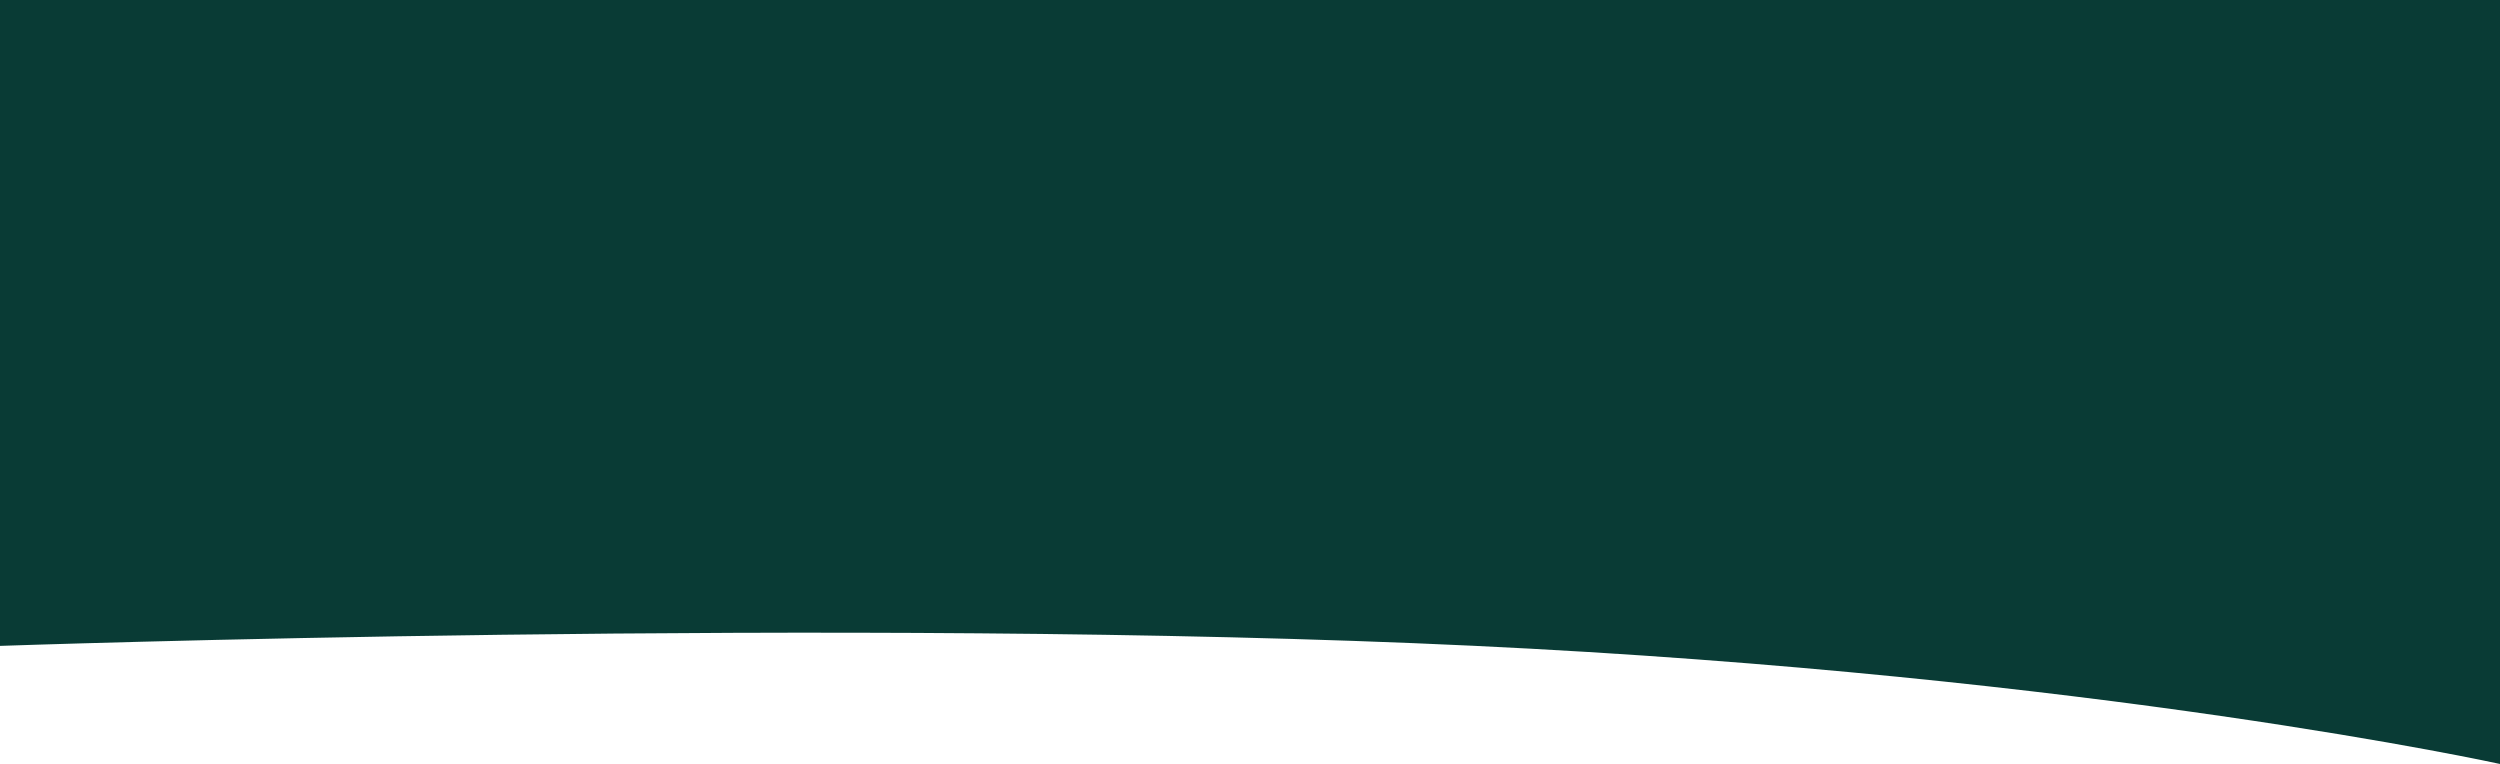 <?xml version="1.0" encoding="utf-8"?>
<!-- Generator: Adobe Illustrator 26.2.1, SVG Export Plug-In . SVG Version: 6.00 Build 0)  -->
<svg version="1.1" id="Lager_1" xmlns="http://www.w3.org/2000/svg" xmlns:xlink="http://www.w3.org/1999/xlink" x="0px" y="0px"
	 viewBox="0 0 1933 590.7" style="enable-background:new 0 0 1933 590.7;" xml:space="preserve">
<style type="text/css">
	.st0{fill:#093B35;}
</style>
<path id="Union_10-2_00000105401894895830439930000013726662715480529317_" class="st0" d="M1933,590.7c0,0-311-68.5-794.2-91.4
	C655.5,476.5,0,499.4,0,499.4V0h1933"/>
</svg>
